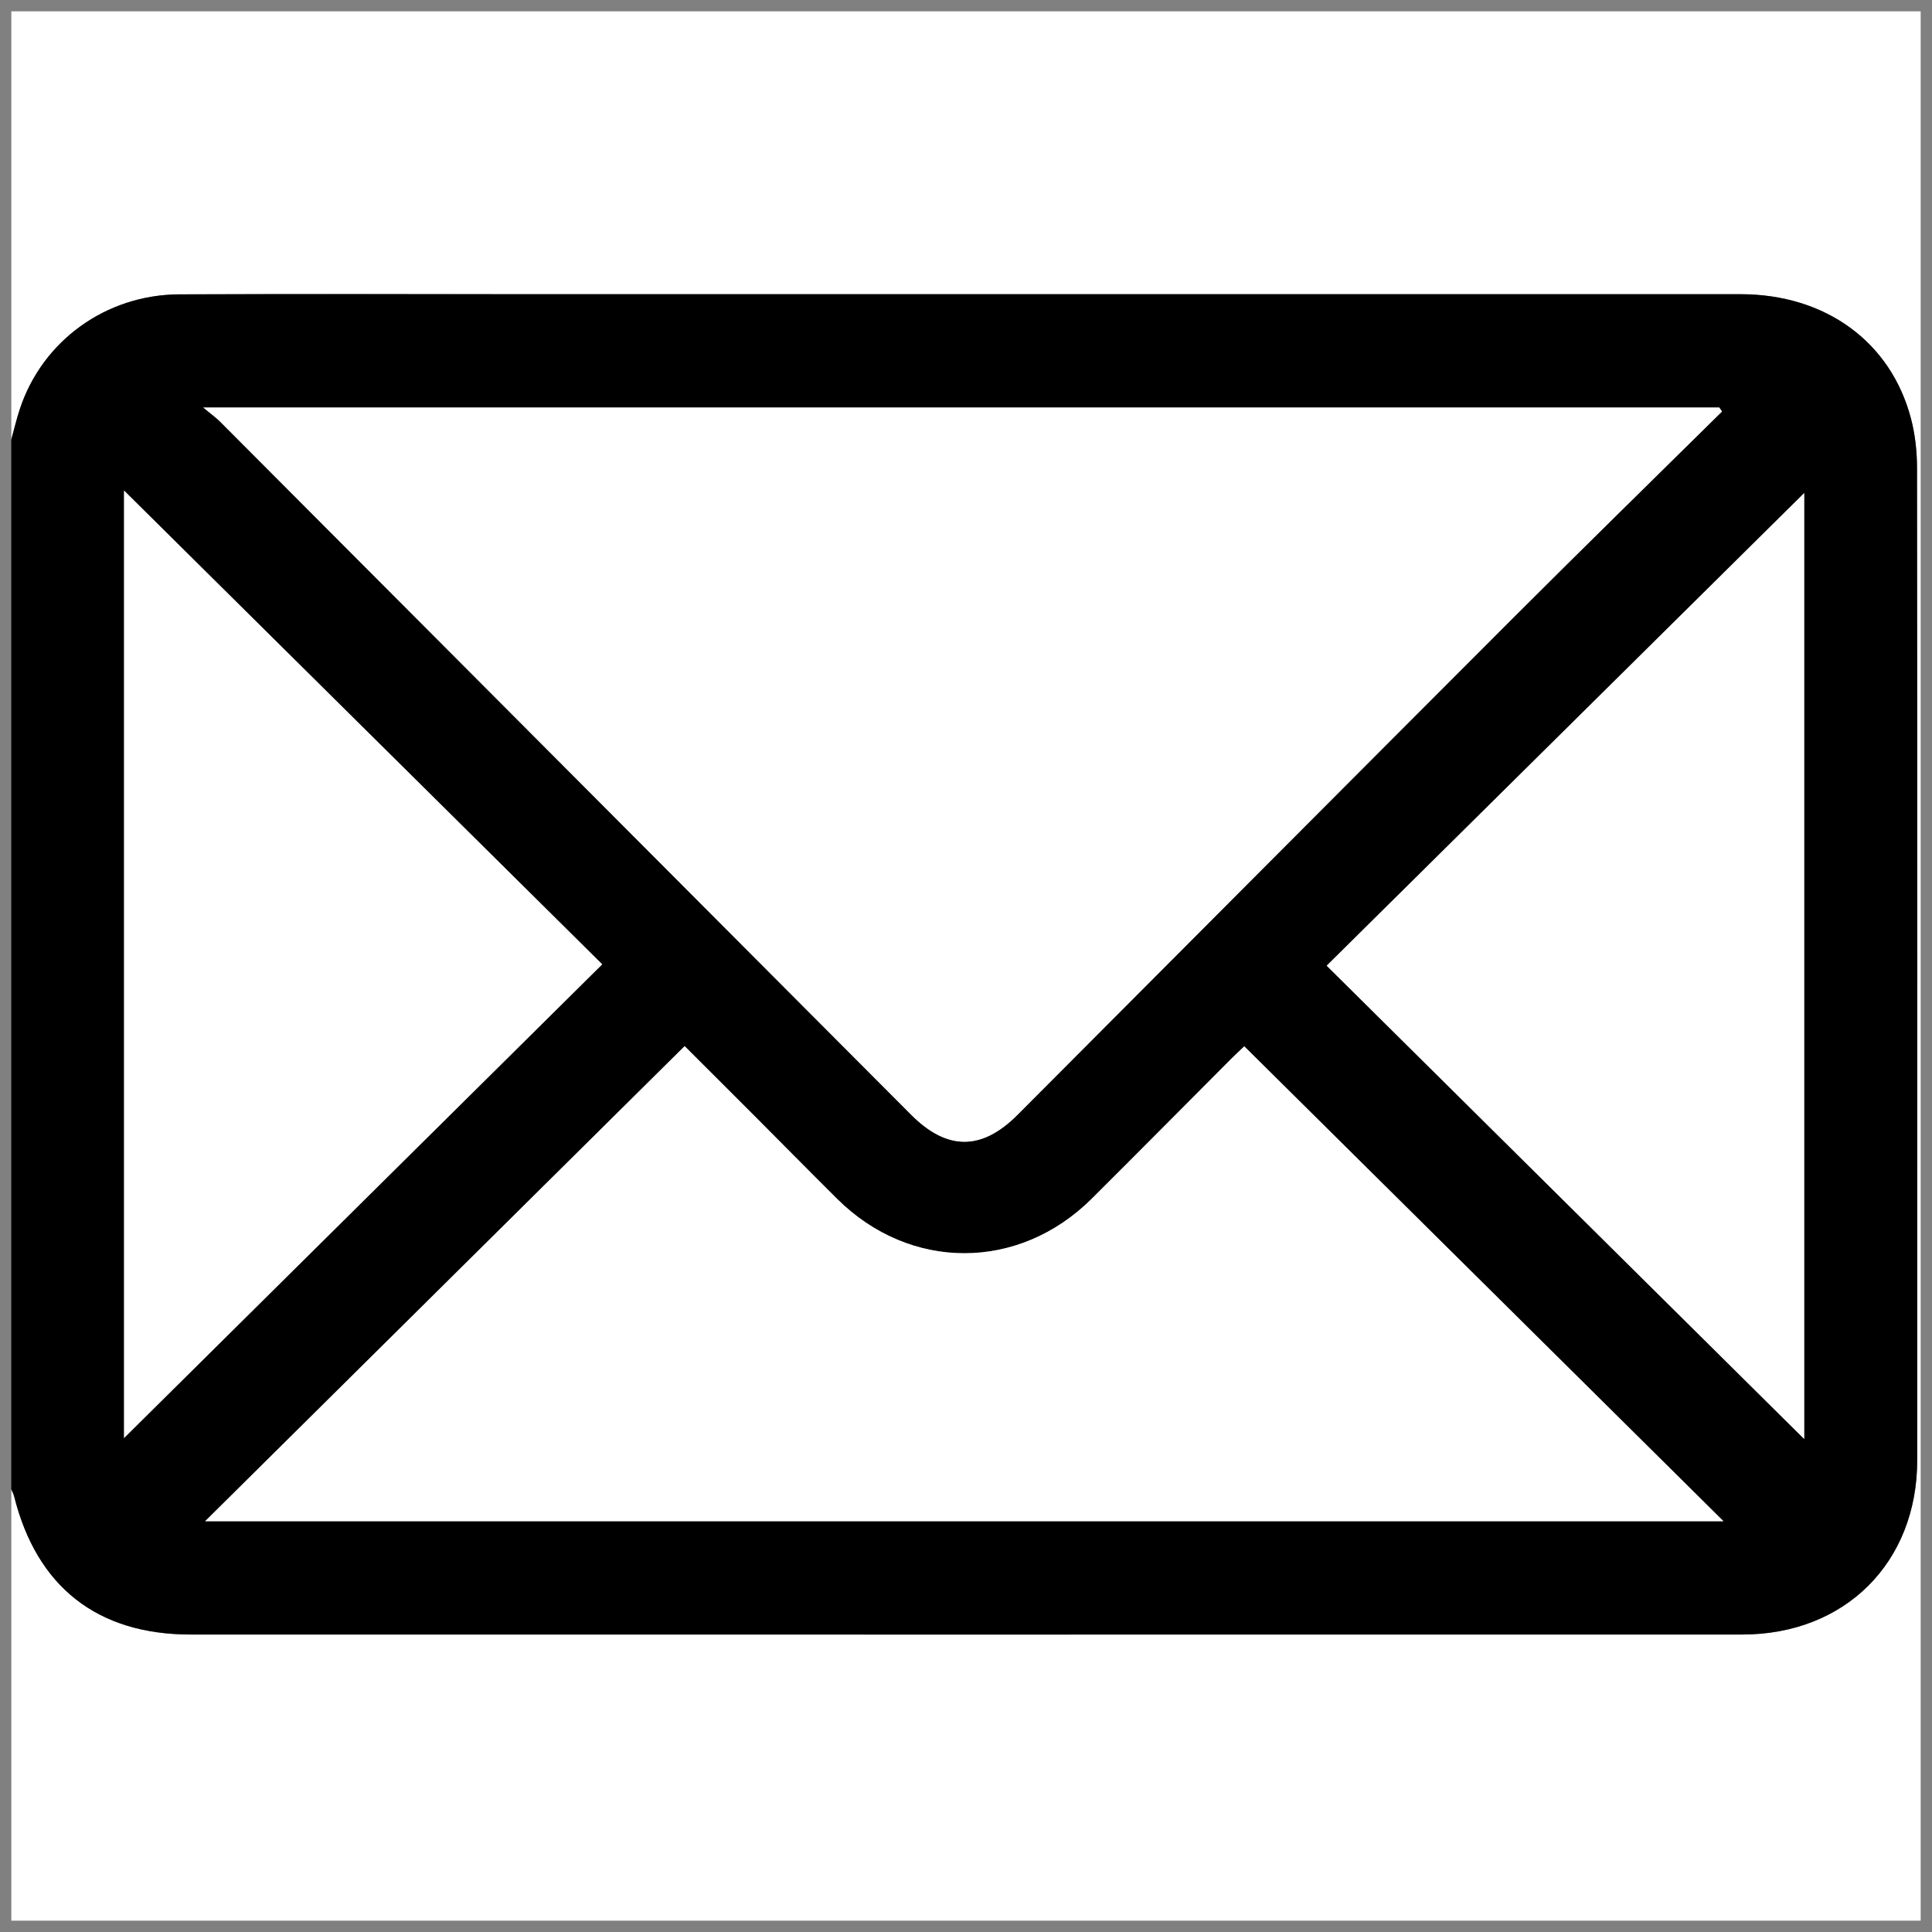 <?xml version="1.0" encoding="UTF-8"?>
<svg id="Layer_2" data-name="Layer 2" xmlns="http://www.w3.org/2000/svg" viewBox="0 0 512 512">
  <rect x="0" y="0" width="512" height="512" fill="#808080" stroke="none"/>
  <defs>
    <style>
      .cls-1, .cls-2 {
        stroke-width: 0px;
      }

      .cls-2 {
        fill: #fff;
      }
    </style>
  </defs>
  <path class="cls-2" d="m3,116.45c0-37.81,0-75.63,0-113.45h506v506H3c0-38.01,0-76.16,0-114.3.25.6.58,1.18.74,1.8,5.99,24.05,22.07,36.68,46.78,36.68,137.08,0,274.16.02,411.24,0,27.19,0,46.31-19.05,46.33-46.18.04-87.62.04-175.24-.05-262.87,0-4.39-.48-8.9-1.59-13.14-5.34-20.43-22.71-33.01-45.2-33.01-107-.01-214,0-321.01,0-30.9,0-61.8-.09-92.7.04-19.5.08-36.33,12.34-42.29,30.44-.87,2.63-1.5,5.33-2.24,8.01Z"/>
  <path class="cls-1" d="m3,116.45c.74-2.67,1.38-5.38,2.24-8.01,5.96-18.1,22.8-30.35,42.29-30.44,30.9-.13,61.8-.04,92.7-.04,107,0,214,0,321.01,0,22.49,0,39.86,12.59,45.2,33.01,1.11,4.23,1.59,8.75,1.59,13.14.09,87.62.09,175.24.05,262.87-.01,27.13-19.14,46.17-46.33,46.18-137.08.03-274.16.01-411.24,0-24.71,0-40.79-12.63-46.78-36.68-.15-.62-.49-1.2-.74-1.8,0-92.75,0-185.5,0-278.25Zm453.34-7.4c-.24-.35-.48-.71-.72-1.06H53.86c2.17,1.8,3.39,2.66,4.43,3.7,61.06,61.23,122.11,122.48,183.16,183.71,9.51,9.53,18.69,9.55,28.17.05,43.88-44,87.72-88.05,131.65-131.99,18.24-18.25,36.7-36.28,55.06-54.41ZM54.37,403.14h402.36c-42.73-42.35-84.74-83.99-126.99-125.85-.95.91-2.26,2.11-3.51,3.36-12.31,12.34-24.56,24.74-36.92,37.03-19.38,19.27-48.15,19.25-67.51,0-7.46-7.42-14.84-14.92-22.28-22.37-6.13-6.14-12.28-12.27-18.09-18.07-42.3,41.91-84.32,83.54-127.07,125.9Zm-21.5-273.12v251.08c41.96-41.57,84.27-83.49,126.71-125.53-42.42-42.03-84.73-83.95-126.71-125.54Zm445.26,251.32v-250.67c-41.69,41.27-84.03,83.17-126.54,125.25,42.28,41.9,84.51,83.76,126.54,125.42Z"/>
  <path class="cls-2" d="m456.34,109.06c-18.36,18.13-36.82,36.16-55.06,54.41-43.94,43.95-87.77,87.99-131.65,131.99-9.48,9.51-18.67,9.49-28.17-.05-61.05-61.24-122.1-122.49-183.16-183.71-1.04-1.04-2.26-1.9-4.43-3.7h401.76c.24.35.48.71.72,1.06Z"/>
  <path class="cls-2" d="m54.37,403.14c42.75-42.36,84.77-83.99,127.07-125.9,5.81,5.8,11.96,11.93,18.09,18.07,7.43,7.45,14.81,14.95,22.28,22.37,19.36,19.25,48.13,19.26,67.51,0,12.36-12.29,24.61-24.69,36.92-37.03,1.25-1.25,2.56-2.45,3.51-3.36,42.24,41.86,84.26,83.5,126.99,125.85H54.37Z"/>
  <path class="cls-2" d="m32.88,130.01c41.98,41.59,84.28,83.51,126.71,125.54-42.44,42.04-84.75,83.96-126.71,125.53v-251.08Z"/>
  <path class="cls-2" d="m478.13,381.34c-42.03-41.66-84.26-83.52-126.54-125.42,42.51-42.08,84.85-83.98,126.54-125.25v250.67Z"/>
</svg>